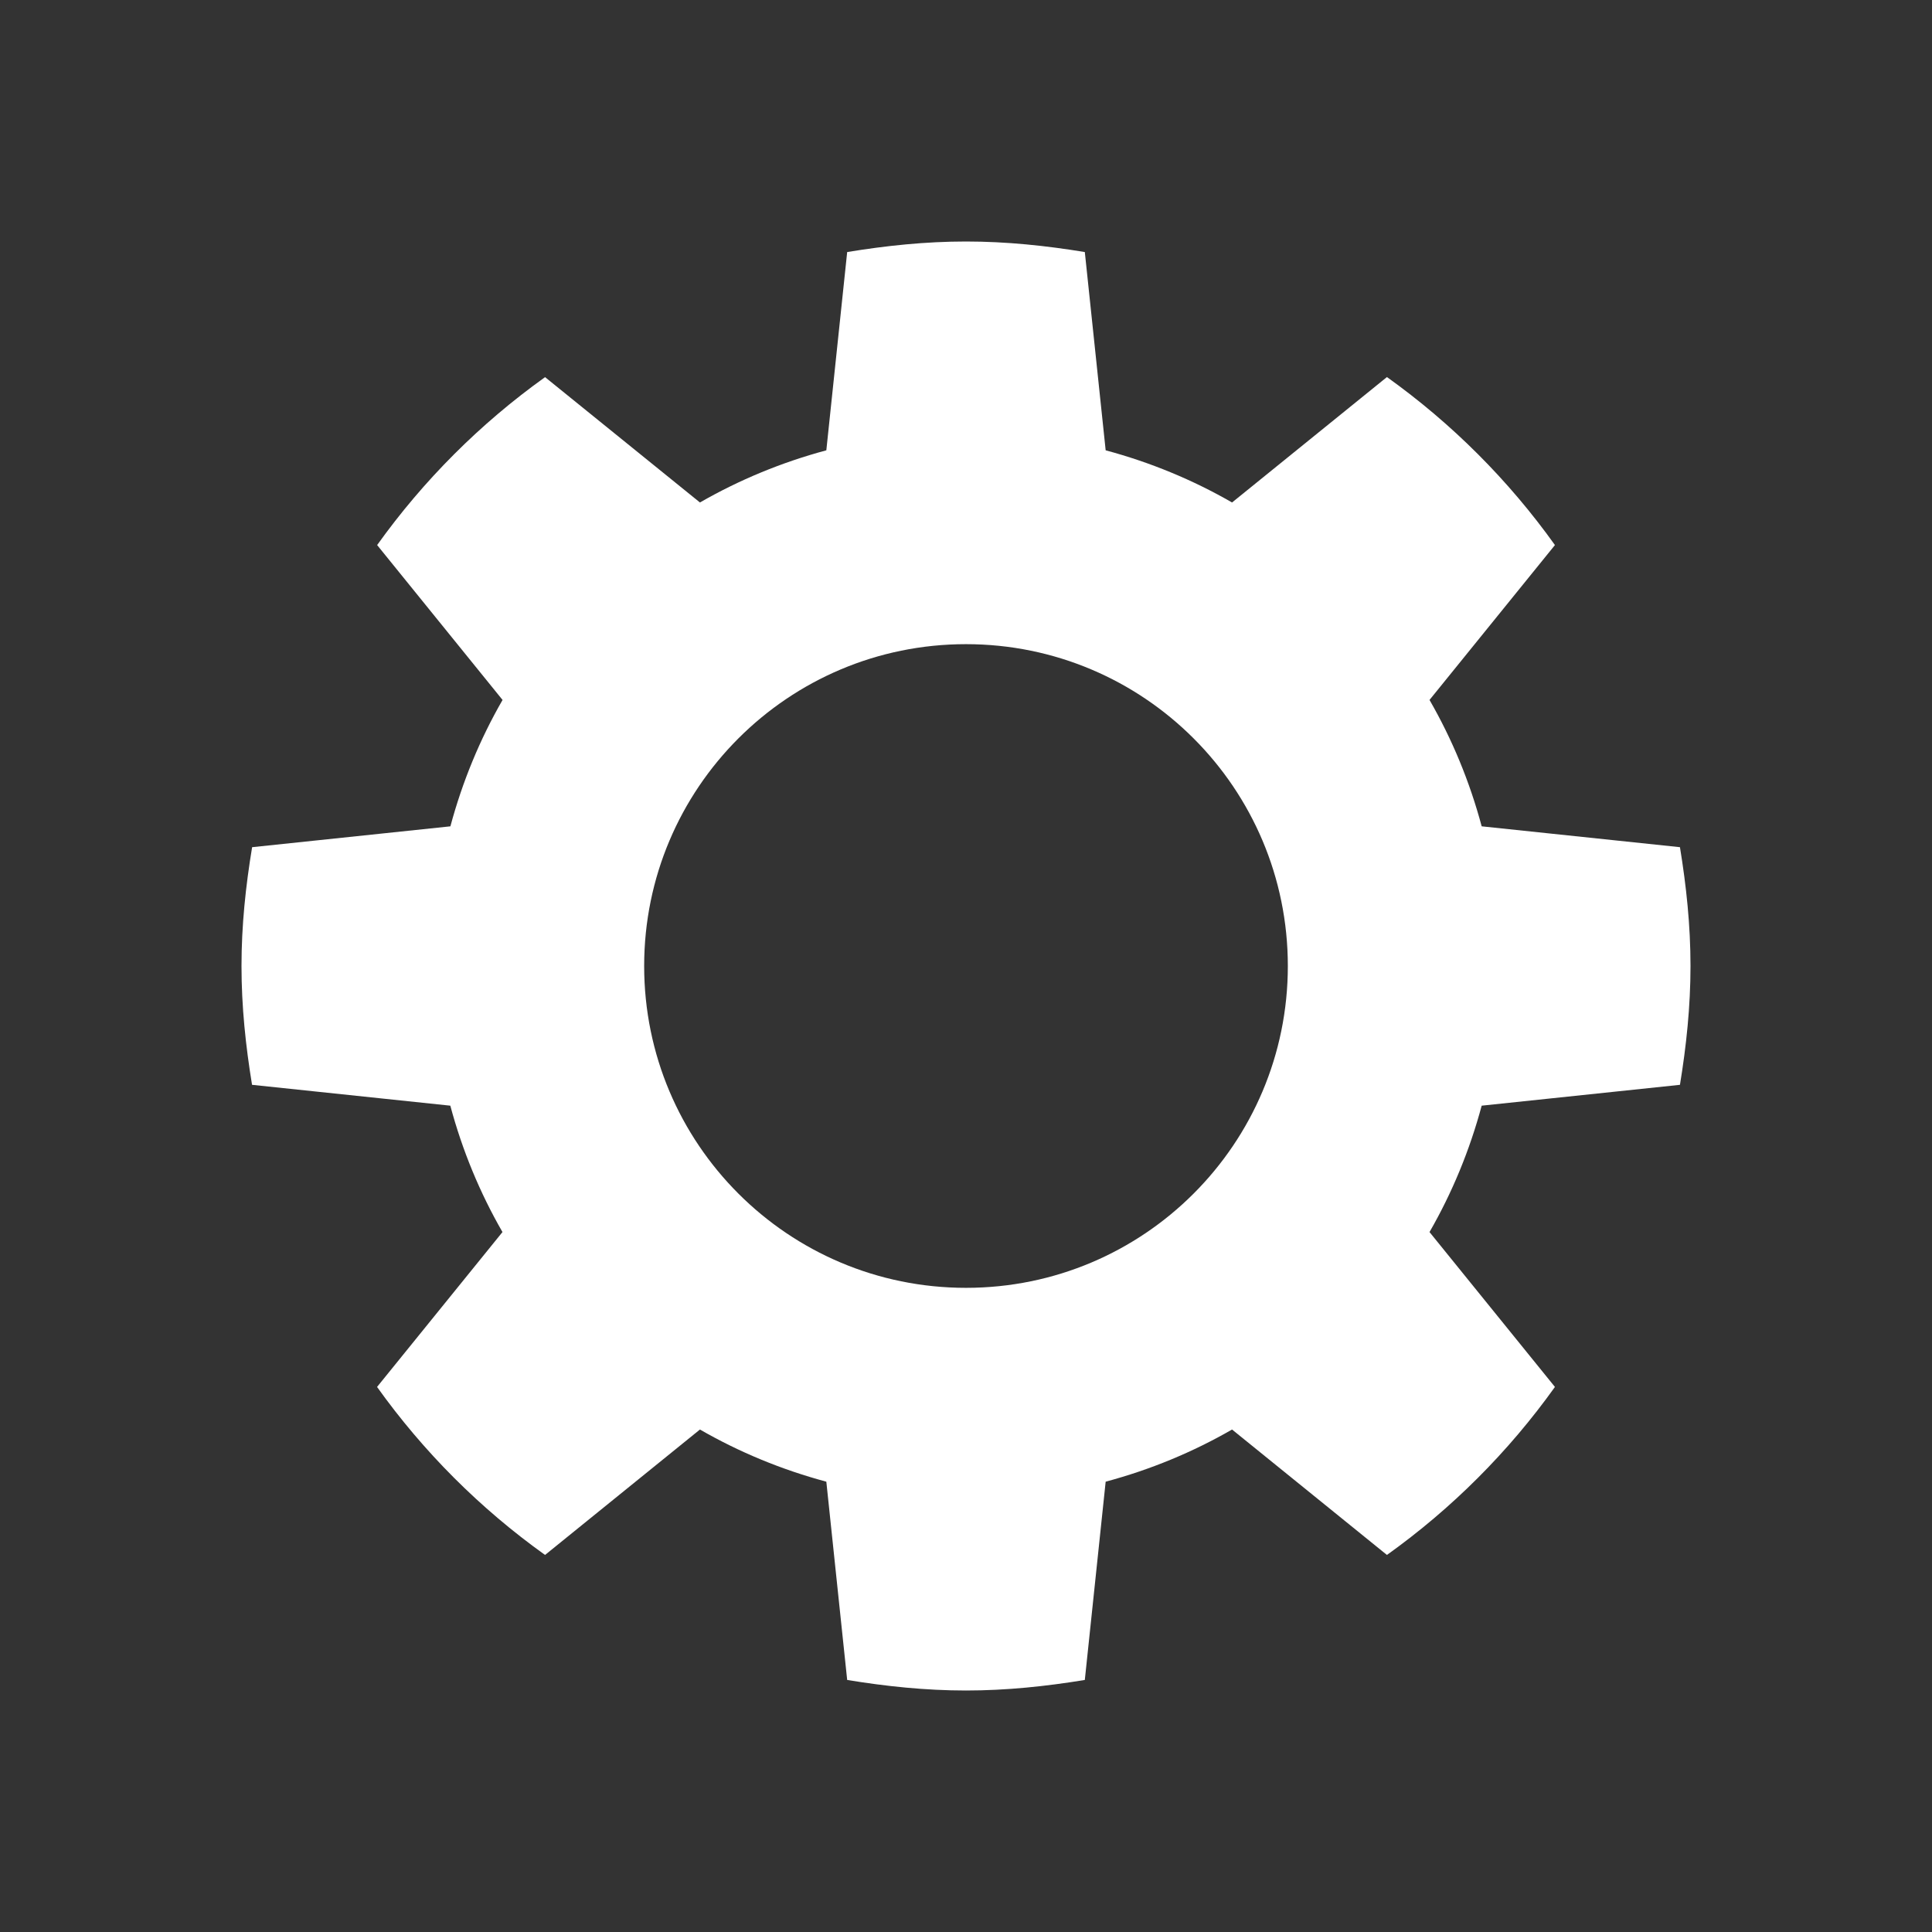 <?xml version="1.0" encoding="utf-8"?>
<svg xmlns="http://www.w3.org/2000/svg" width="24" height="24" viewBox="0 0 24 24"><rect x="0" y="0" width="24" height="24" style="fill:#333333;stroke:none;opacity:1;fill-opacity:1"/><style>* { fill: #FFFFFF }</style>
    <g id="settings">
        <path id="gear" d="M20.869 13.476c.079-.482.131-.972.131-1.476s-.052-.994-.131-1.476l-2.463-.259c-.149-.556-.367-1.082-.648-1.57l1.558-1.924c-.576-.806-1.281-1.511-2.087-2.087l-1.924 1.558c-.488-.281-1.015-.499-1.57-.648l-.259-2.463c-.482-.079-.972-.131-1.476-.131s-.994.052-1.476.131l-.259 2.463c-.555.149-1.081.367-1.57.648l-1.924-1.557c-.805.576-1.51 1.281-2.086 2.086l1.558 1.924c-.281.488-.499 1.015-.648 1.57l-2.463.259c-.08.482-.132.972-.132 1.476s.052.994.131 1.476l2.463.259c.149.556.367 1.082.648 1.57l-1.558 1.924c.576.806 1.281 1.511 2.087 2.087l1.924-1.558c.488.281 1.015.499 1.57.648l.259 2.463c.482.079.972.131 1.476.131s.994-.052 1.476-.131l.259-2.463c.556-.149 1.082-.367 1.57-.648l1.924 1.558c.806-.576 1.511-1.281 2.087-2.087l-1.558-1.924c.281-.488.499-1.015.648-1.57l2.463-.259zm-8.869 2.522c-2.209 0-3.998-1.789-3.998-3.998s1.789-3.998 3.998-3.998 3.998 1.789 3.998 3.998-1.789 3.998-3.998 3.998z"/>
    </g>
</svg>
